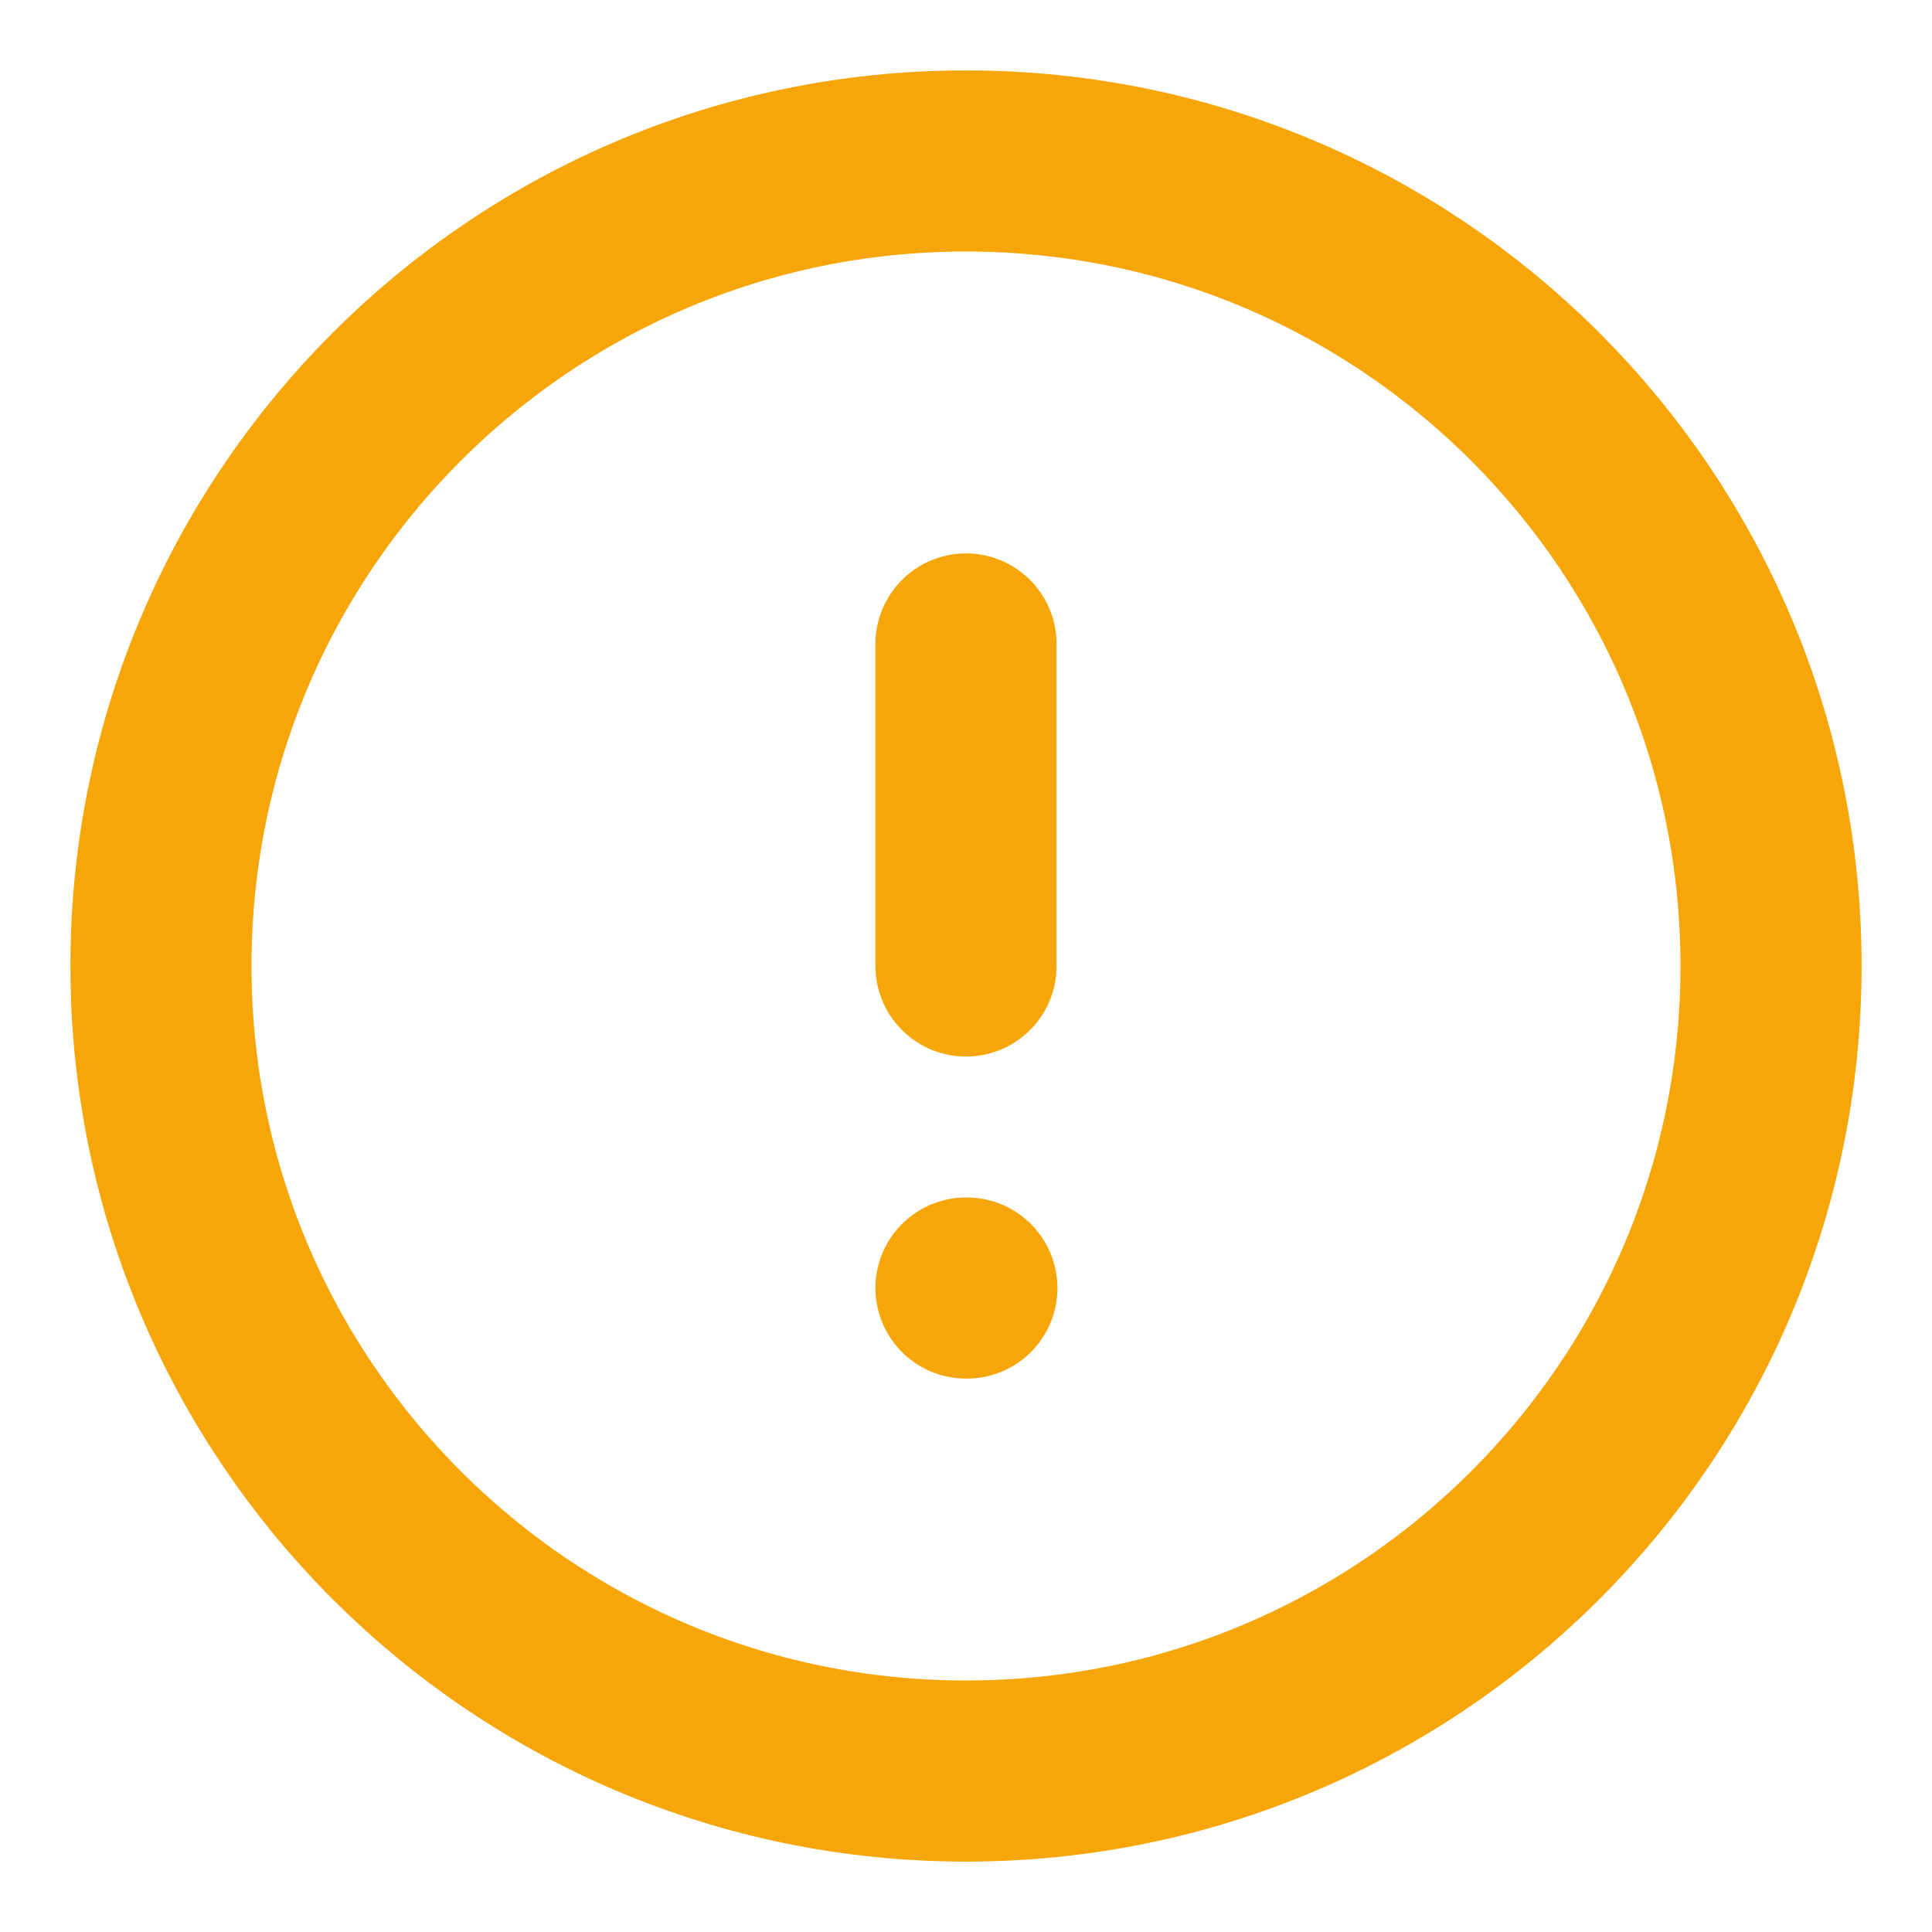 <svg width="16" height="16" viewBox="0 0 16 16" fill="none" xmlns="http://www.w3.org/2000/svg">
<path d="M8 14.667C11.682 14.667 14.667 11.682 14.667 8C14.667 4.318 11.682 1.333 8 1.333C4.318 1.333 1.333 4.318 1.333 8C1.333 11.682 4.318 14.667 8 14.667Z" stroke="#F6A609" stroke-width="1.5" stroke-linecap="round" stroke-linejoin="round"/>
<path d="M8 5.333V8" stroke="#F6A609" stroke-width="1.5" stroke-linecap="round" stroke-linejoin="round"/>
<path d="M8 10.667H8.007" stroke="#F6A609" stroke-width="1.5" stroke-linecap="round" stroke-linejoin="round"/>
</svg>
